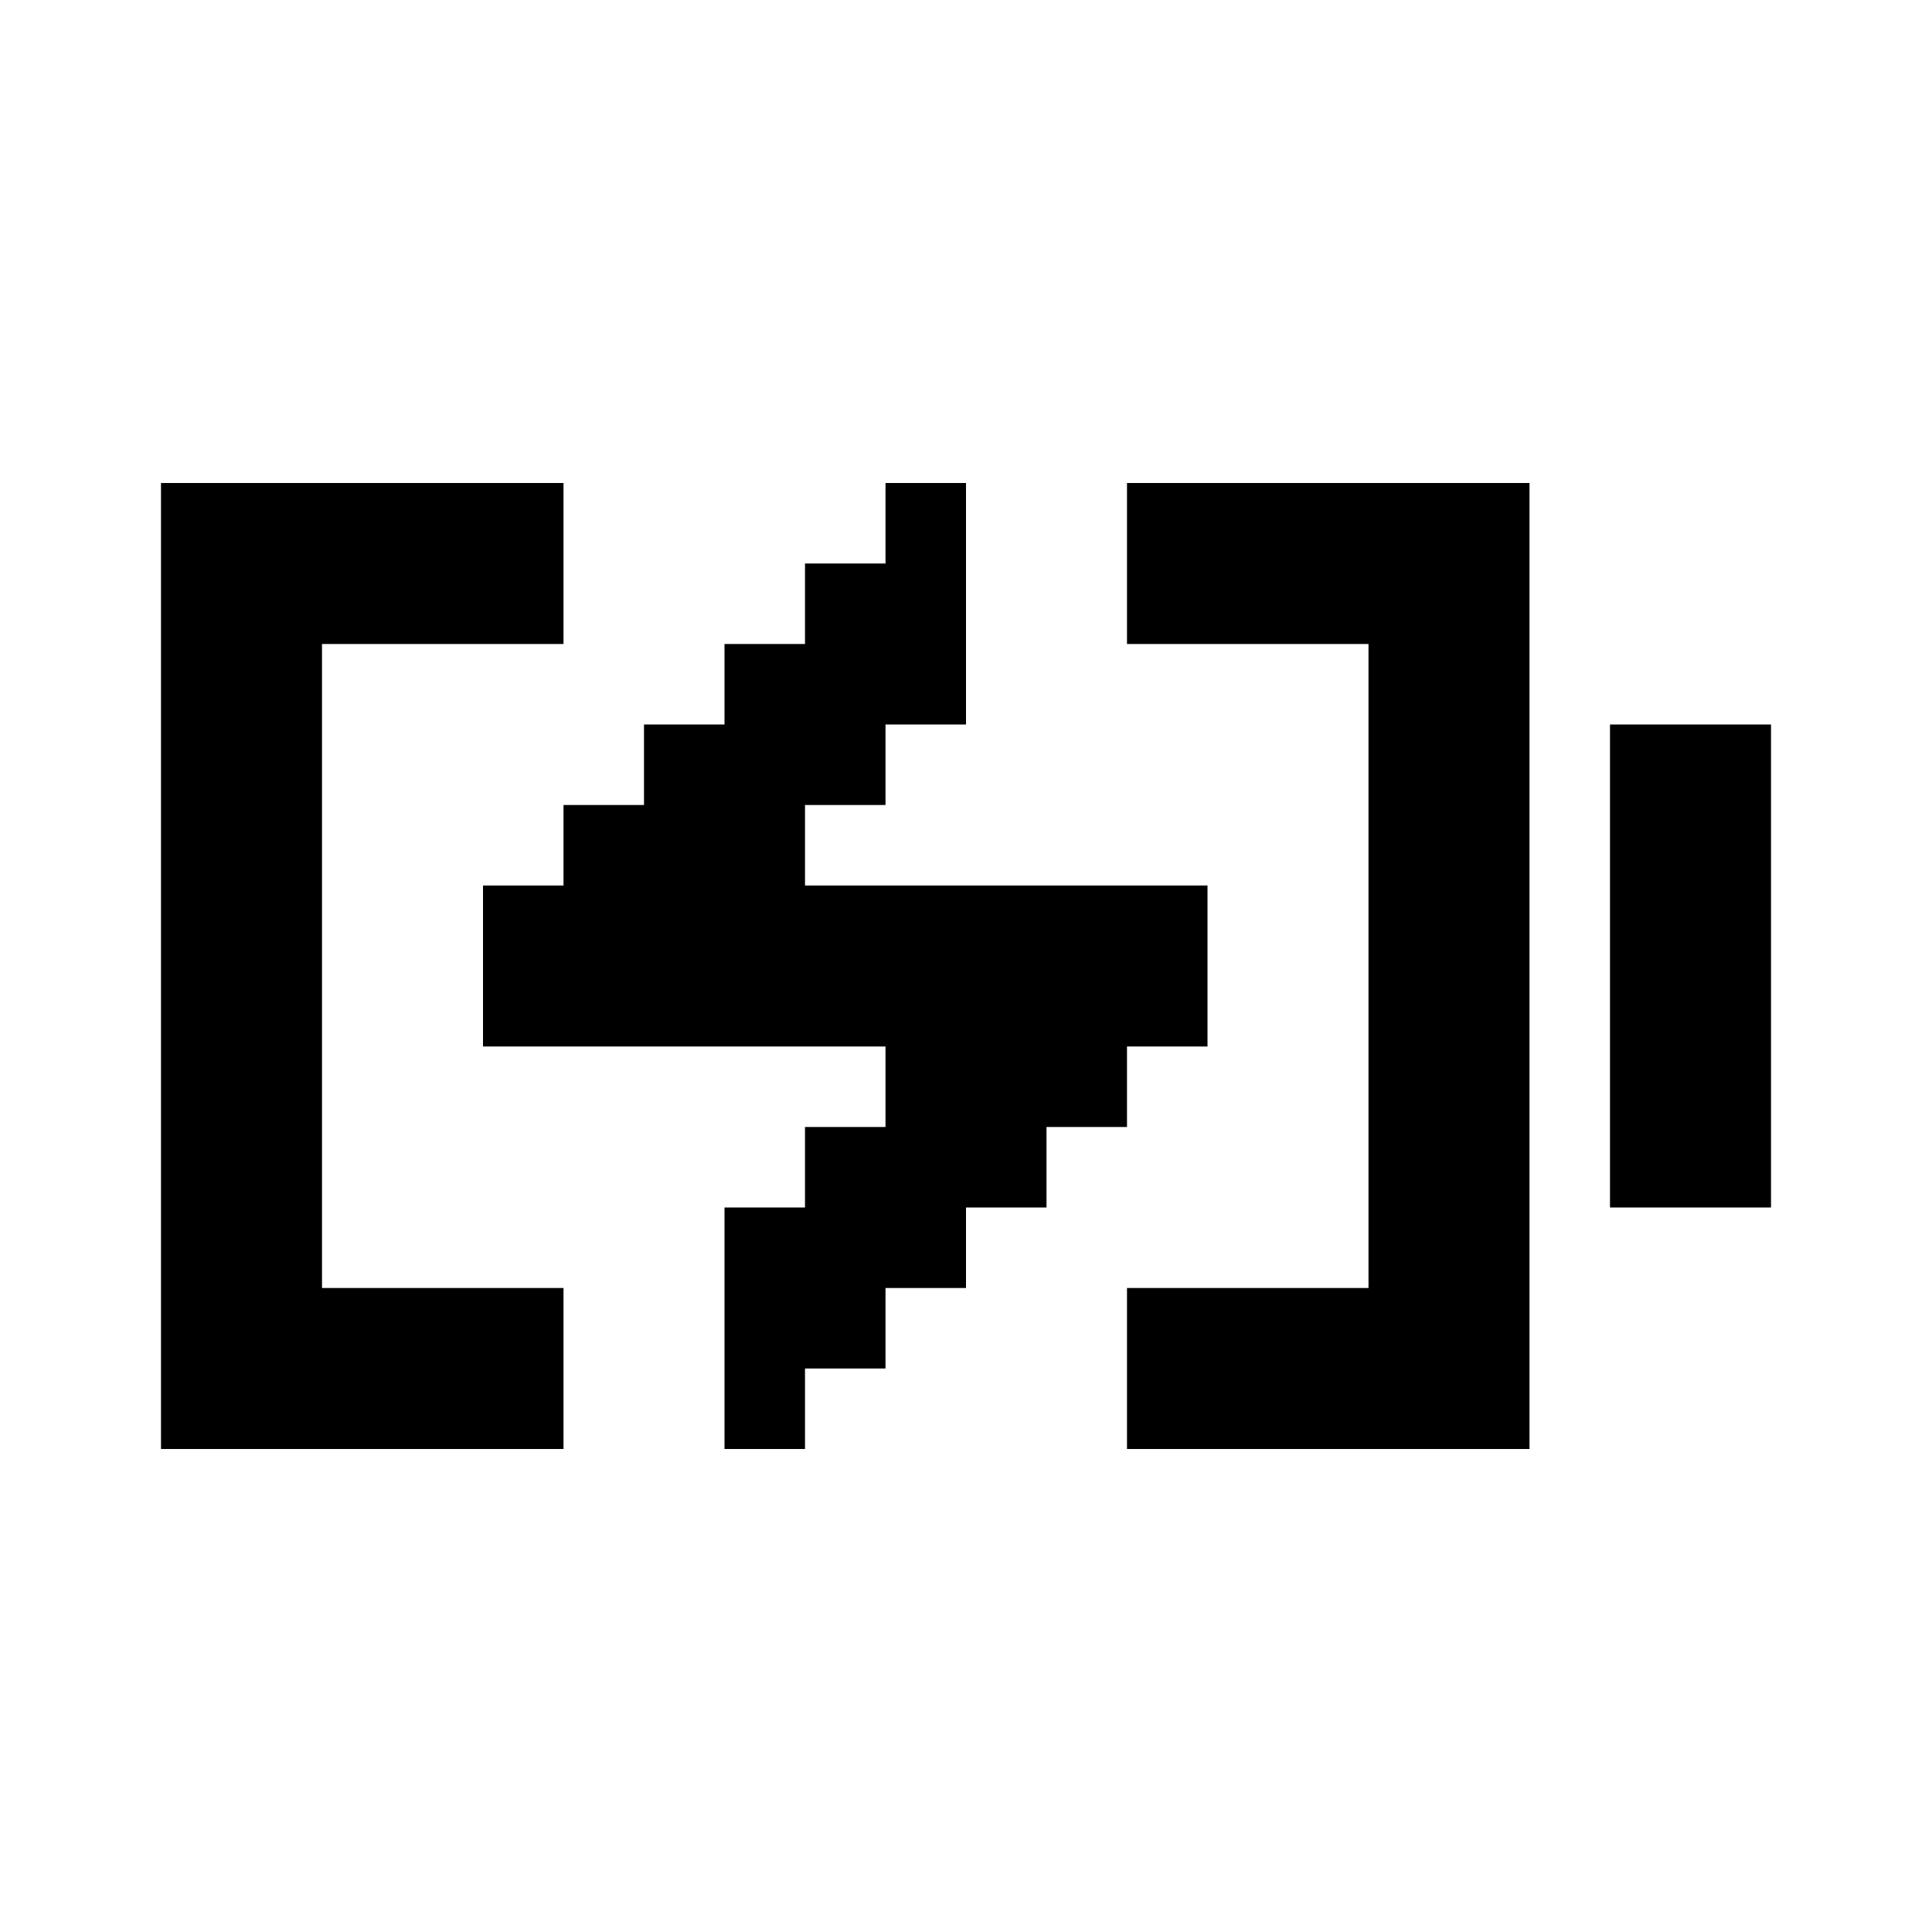 <svg width="24" height="24" viewBox="0 0 24 24" fill="none" xmlns="http://www.w3.org/2000/svg">
<path fill-rule="evenodd" clip-rule="evenodd" d="M11 6H12V7V8V9H11V10H10V11H11H12H13H14H15V12V13H14V14H13V15H12V16H11V17H10V18H9V17V16V15H10V14H11V13H10H9H8H7H6V12V11H7V10H8V9H9V8H10V7H11V6ZM15 6H14V7V8H15H16H17V9V10V11V12V13V14V15V16H16H15H14V17V18H15H16H17H18H19V17V16V15V14V13V12V11V10V9V8V7V6H18H17H16H15ZM21 9H20V10V11V12V13V14V15H21H22V14V13V12V11V10V9H21ZM6 16H7V17V18H6H5H4H3H2V17V16V15V14V13V12V11V10V9V8V7V6H3H4H5H6H7V7V8H6H5H4V9V10V11V12V13V14V15V16H5H6Z" fill="black"/>
</svg>
